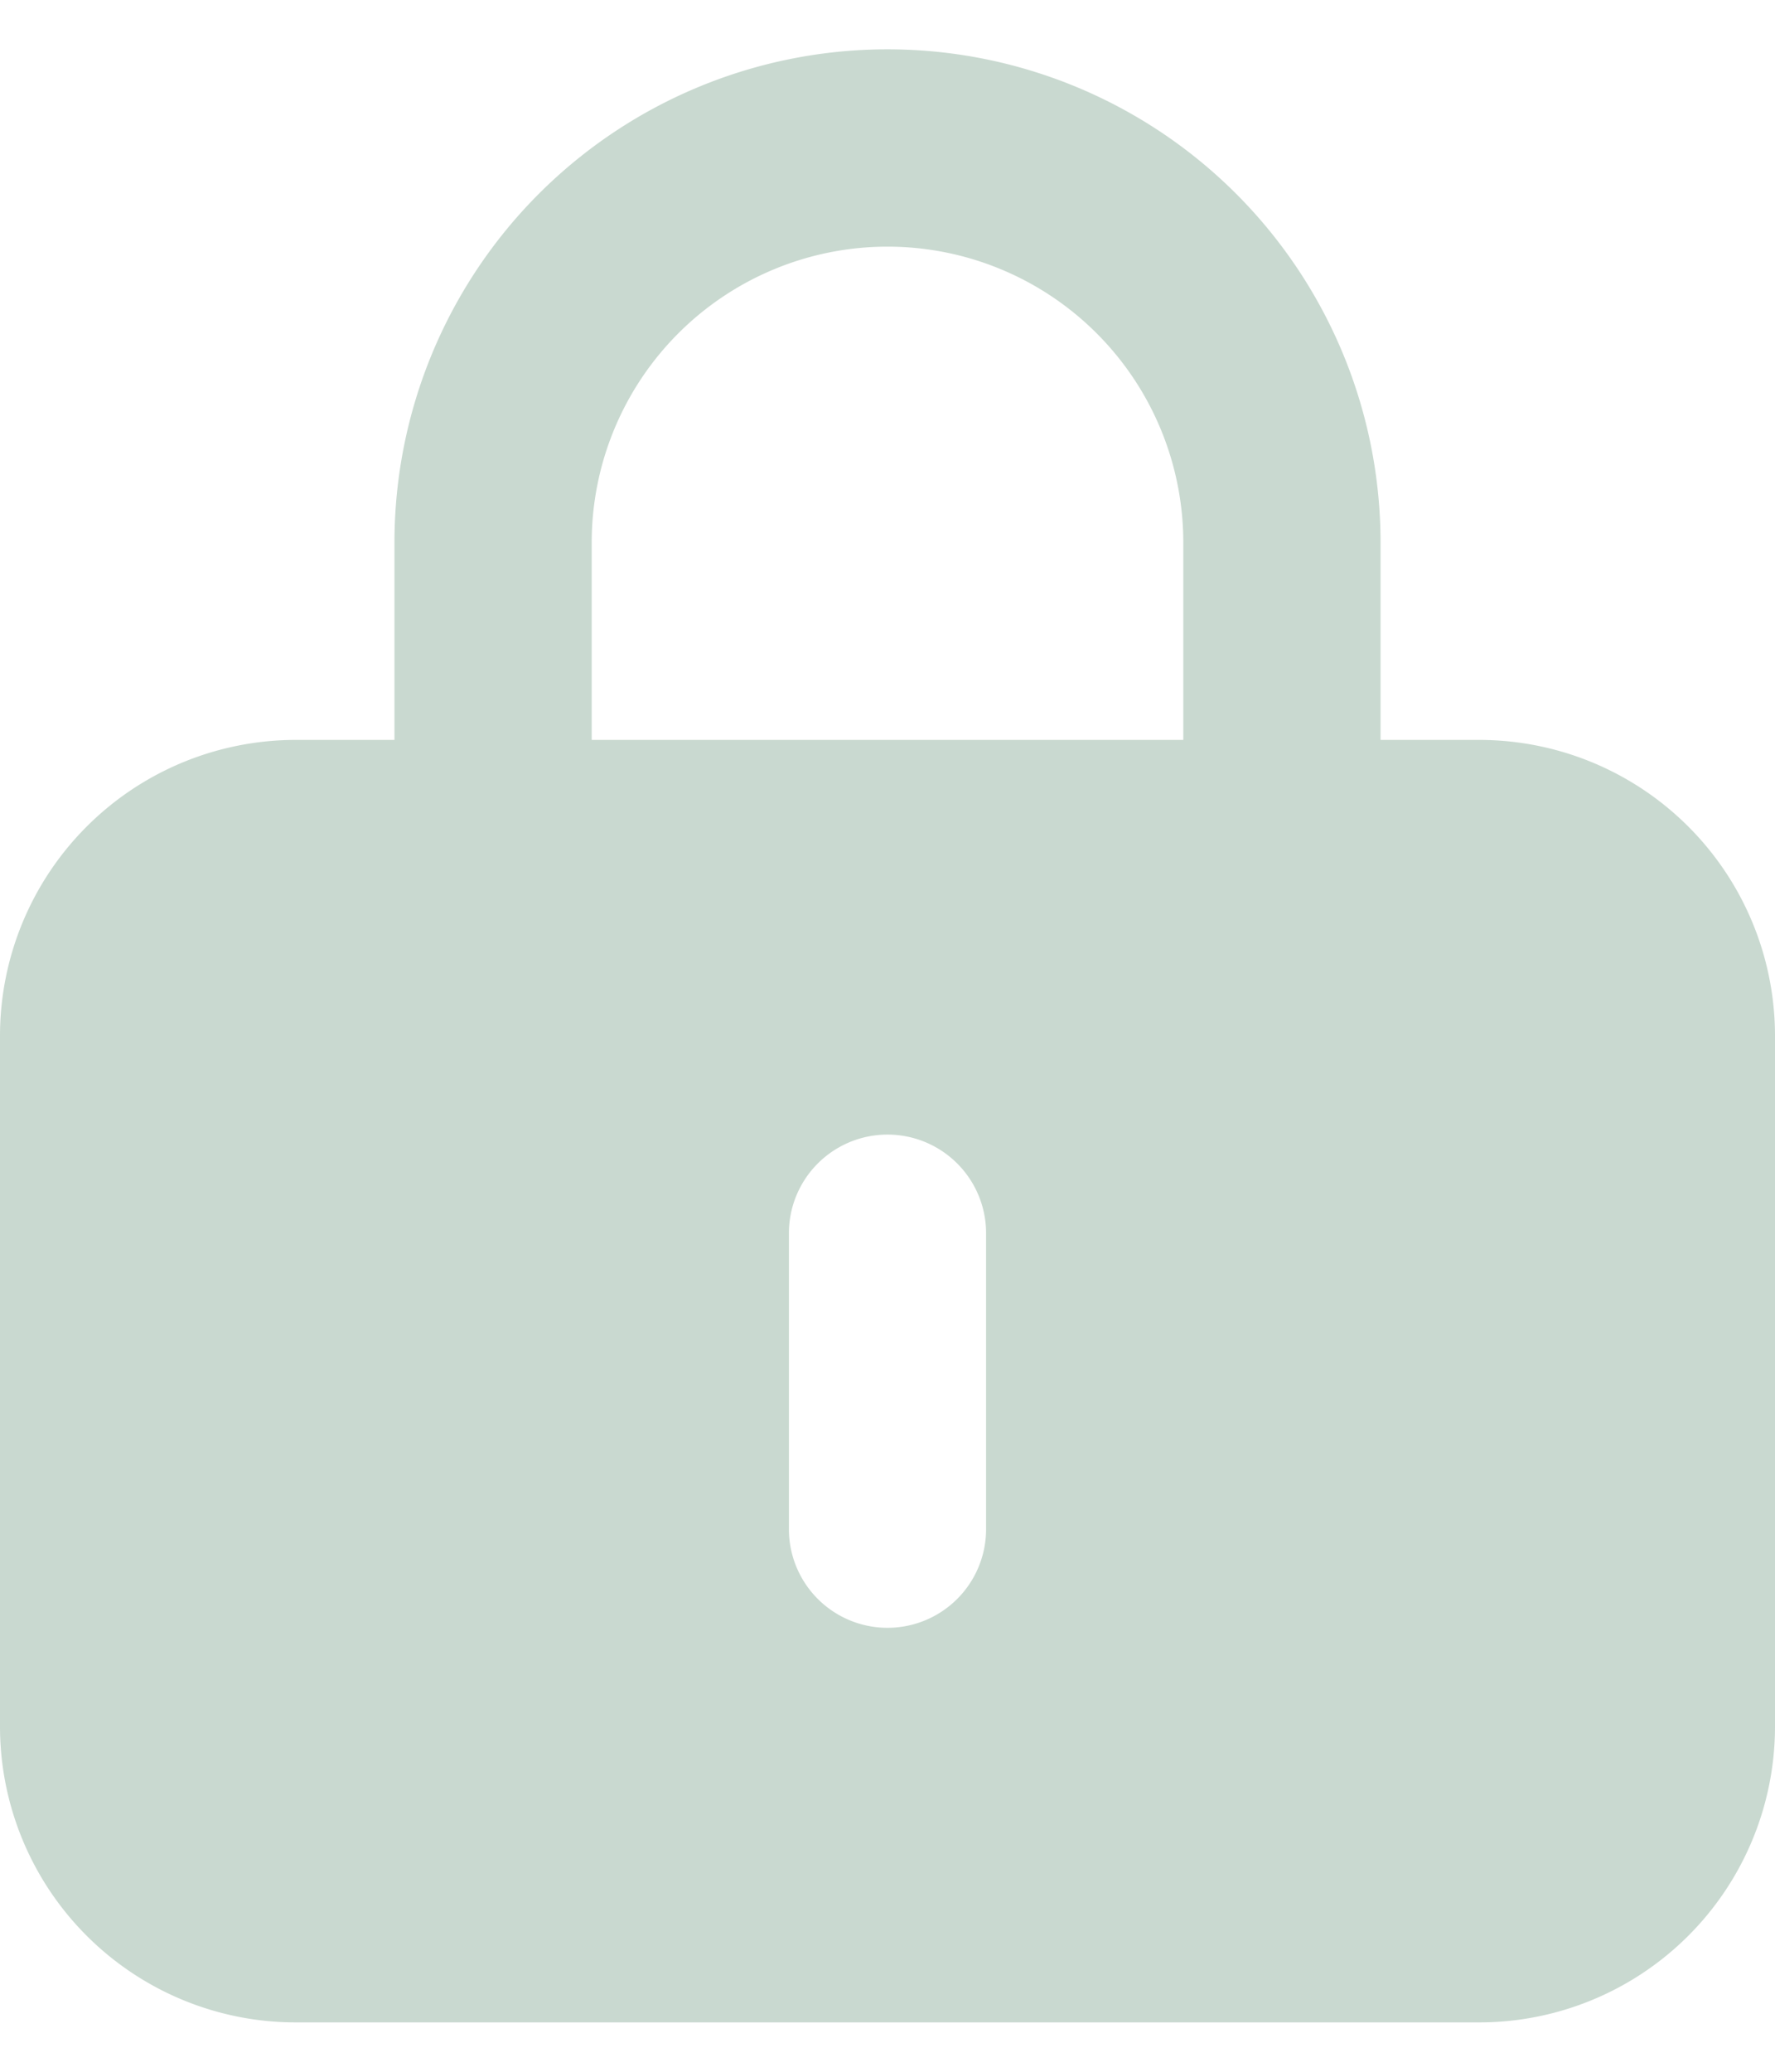 <svg width="24" height="28" fill="none" xmlns="http://www.w3.org/2000/svg">
  <path fill-rule="evenodd" clip-rule="evenodd" d="M0 14a4 4 0 0 1 4-4h16a4 4 0 0 1 4 4v9.333a4 4 0 0 1-4 4H4a4 4 0 0 1-4-4V14Zm13.333 2.667a1.333 1.333 0 1 0-2.666 0v4a1.333 1.333 0 1 0 2.666 0v-4Z" fill="#C9D9D0"/>
  <path d="M6.667 11.333v-4a5.333 5.333 0 0 1 10.666 0v4" stroke="#C9D9D0" stroke-width="2.667" stroke-linecap="round" stroke-linejoin="round"/>
</svg>